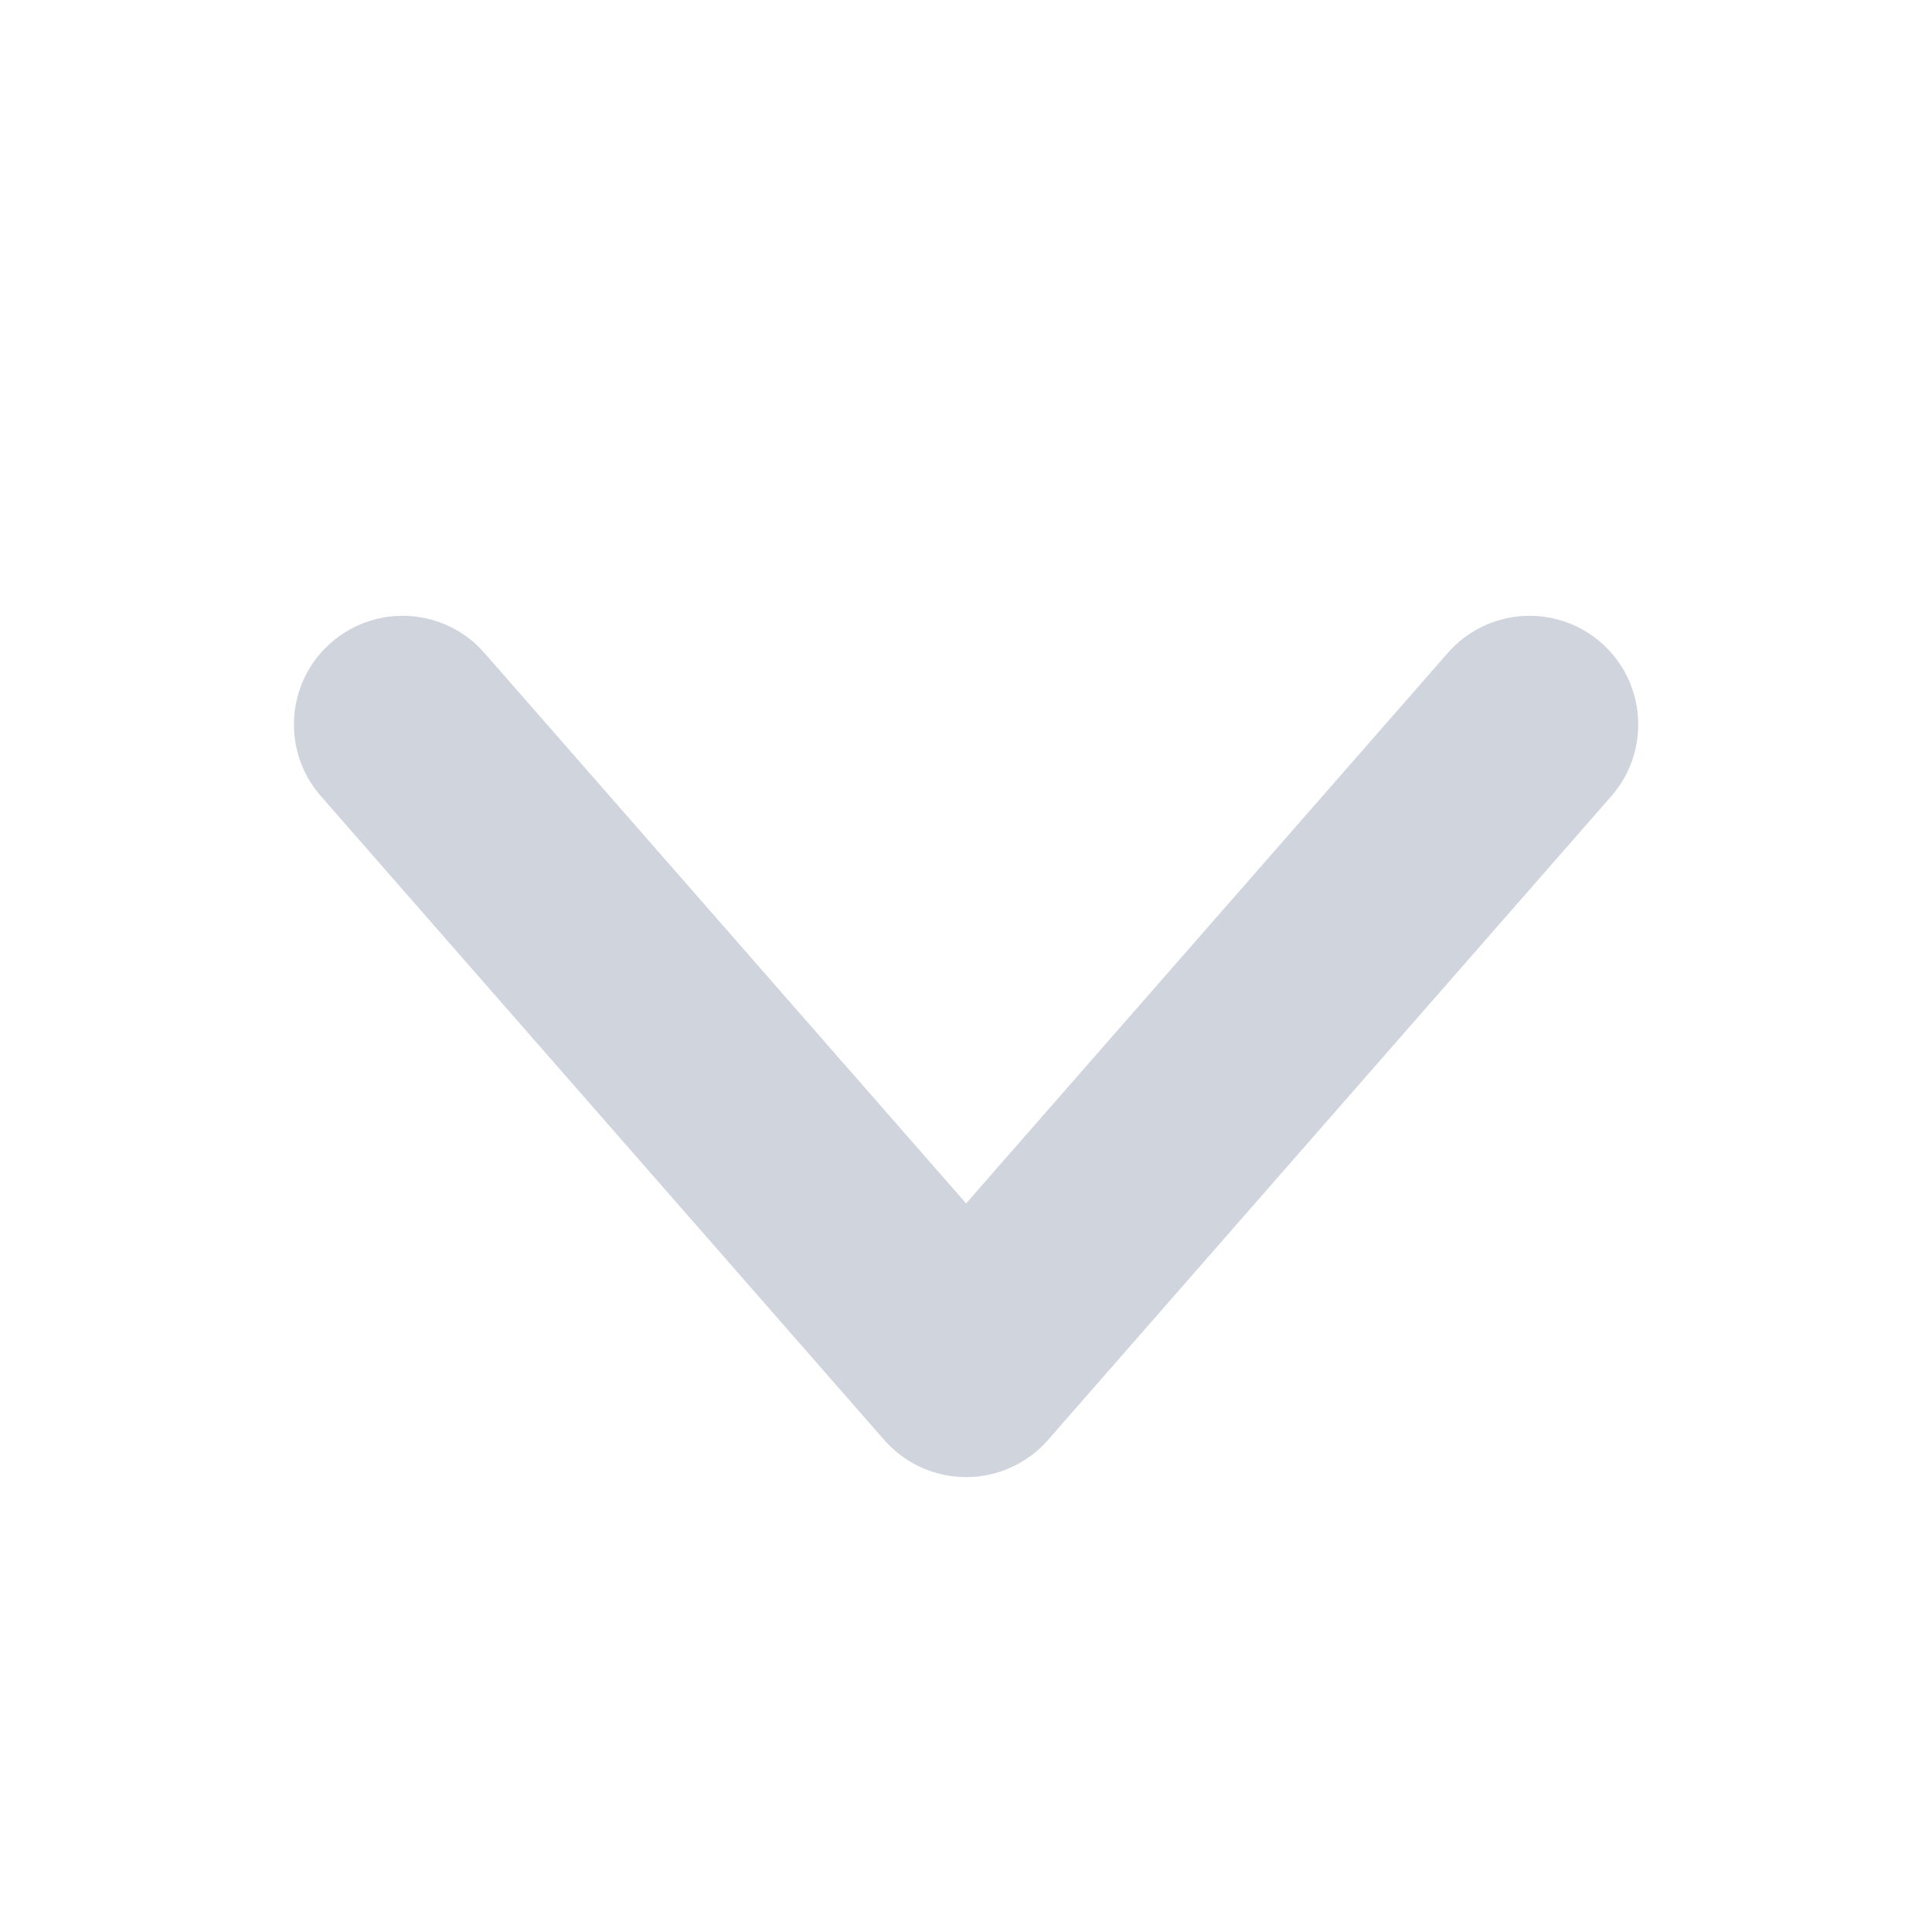 <svg width="18" height="18" viewBox="0 0 18 18" fill="none" xmlns="http://www.w3.org/2000/svg">
<path fill-rule="evenodd" clip-rule="evenodd" d="M3.084 5.988C3.505 5.62 4.145 5.662 4.513 6.083L9.001 11.212L13.489 6.083C13.857 5.662 14.497 5.62 14.918 5.988C15.338 6.356 15.381 6.996 15.013 7.417L9.763 13.417C9.571 13.636 9.293 13.762 9.001 13.762C8.709 13.762 8.431 13.636 8.239 13.417L2.989 7.417C2.621 6.996 2.663 6.356 3.084 5.988Z" fill="#D0D5DD"/>
</svg>
